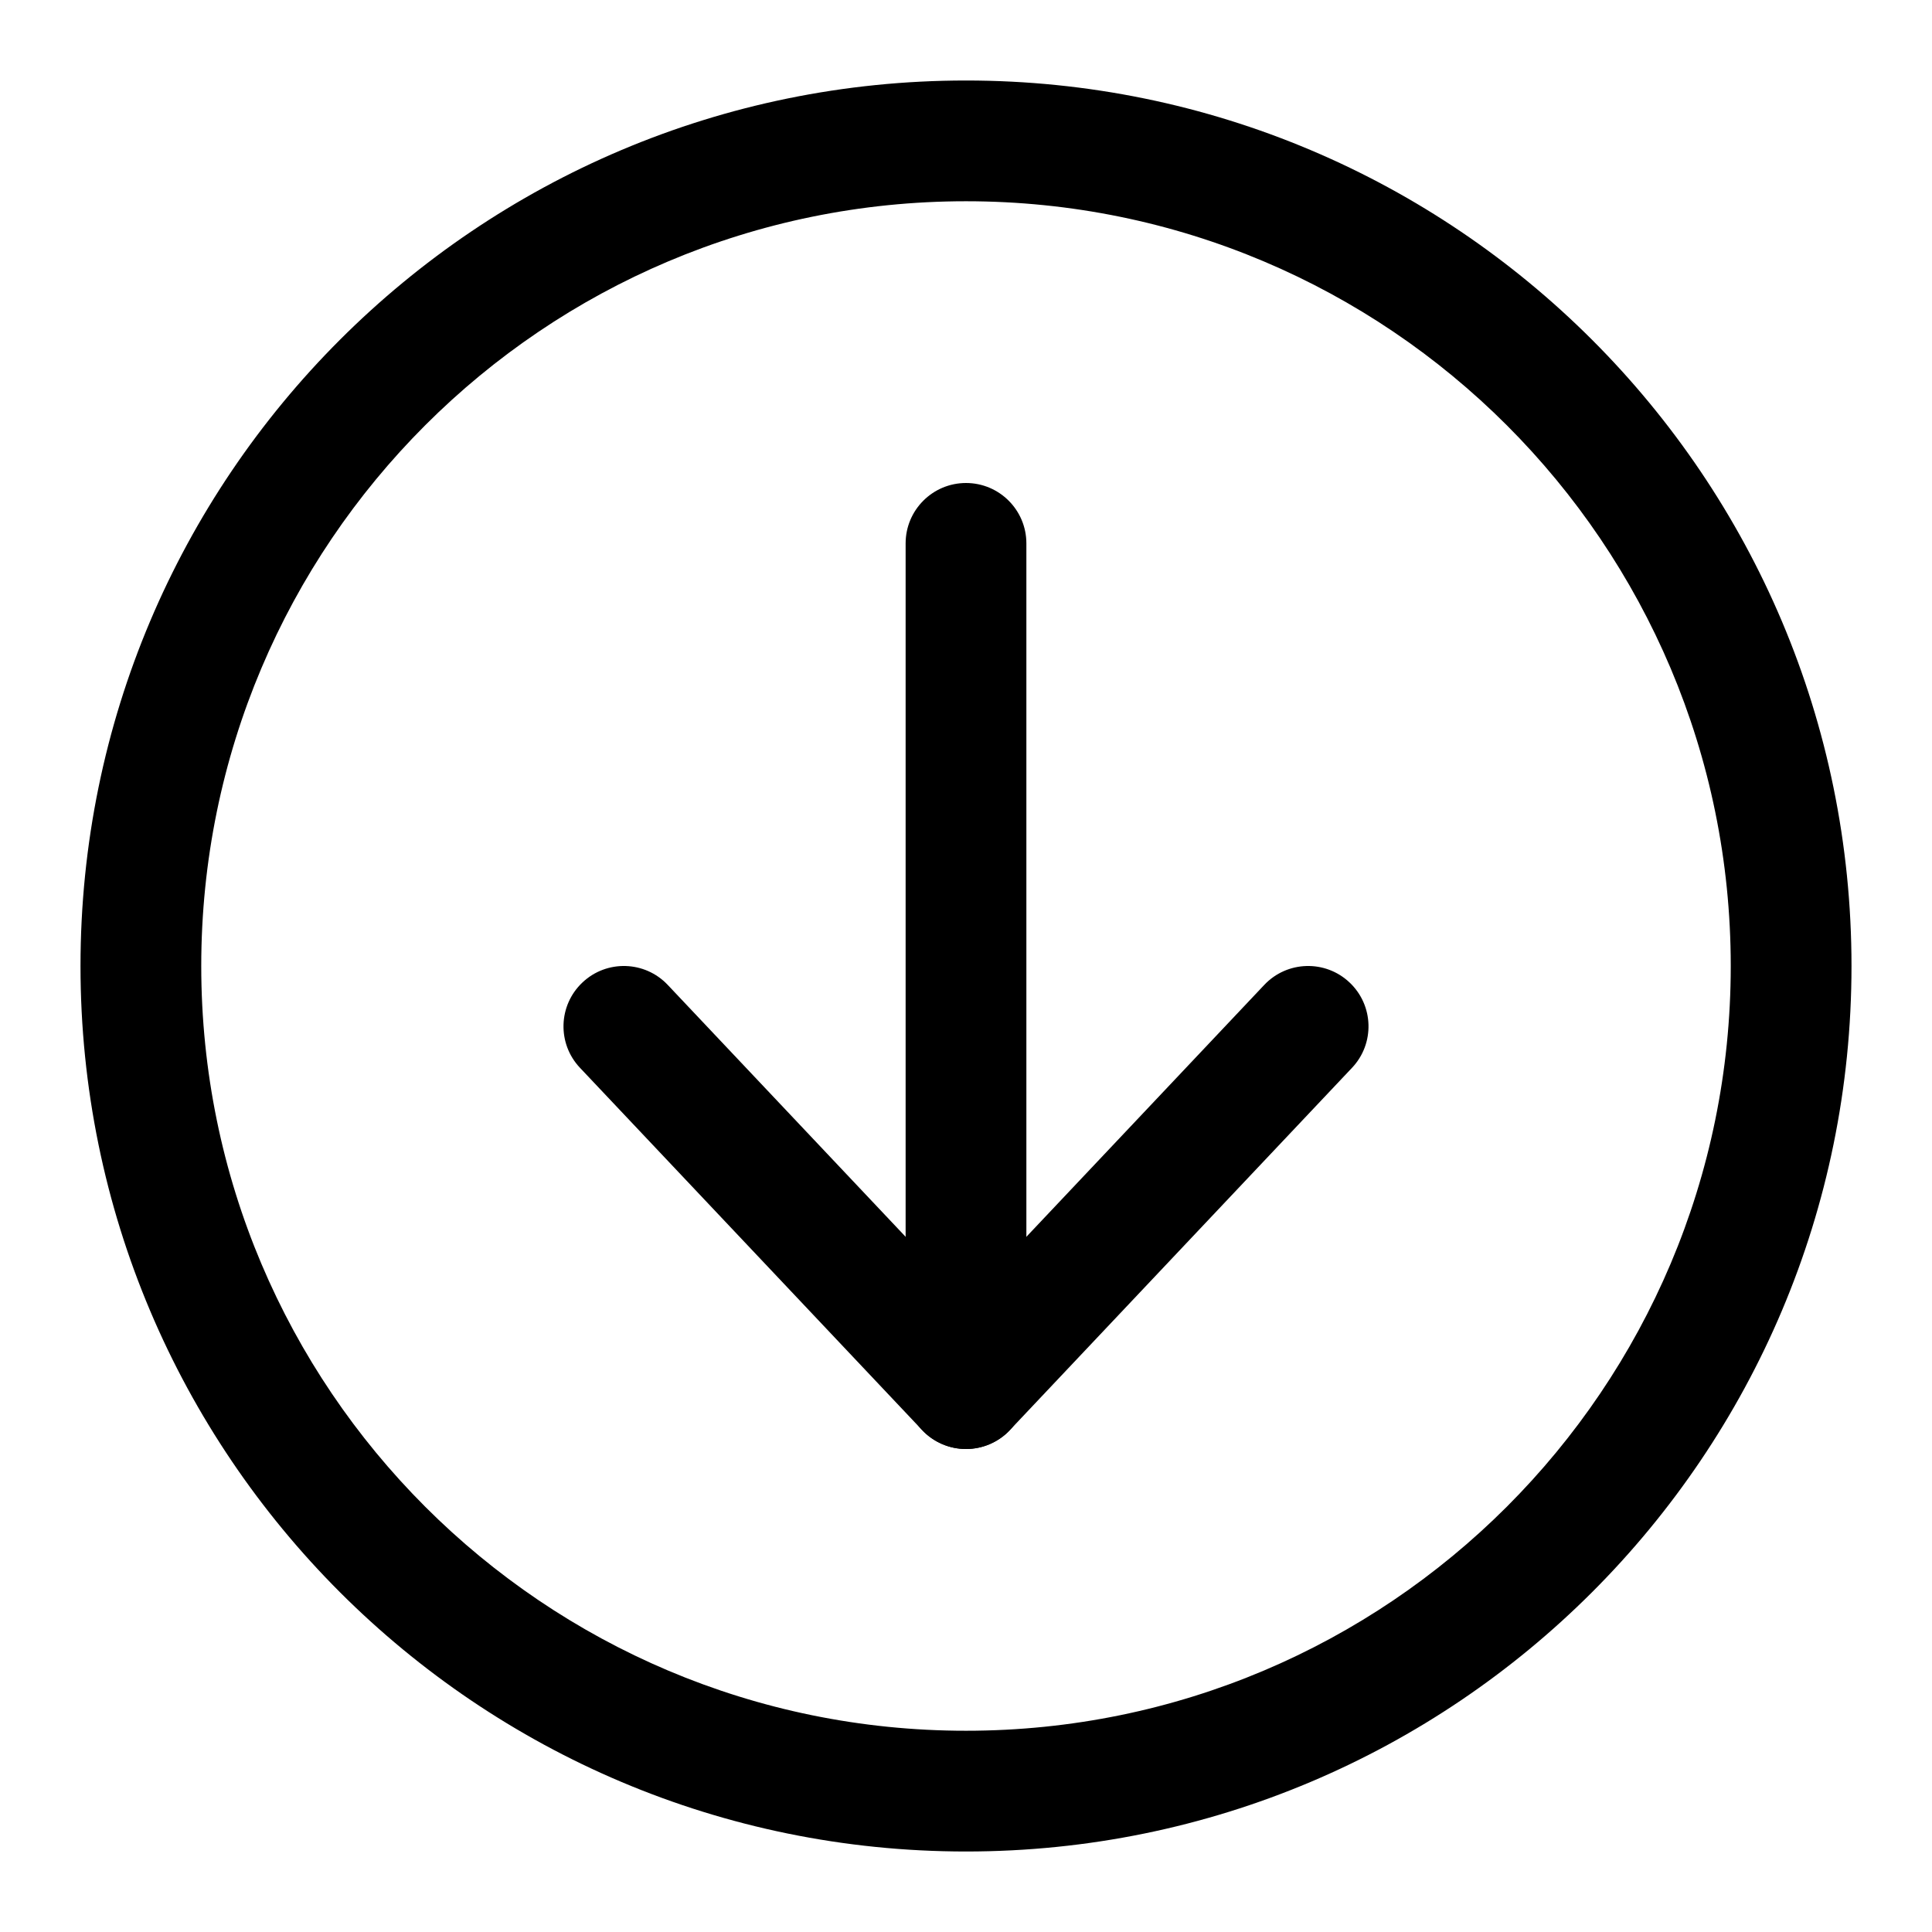 <svg viewBox="0 0 24 24" width="24" height="24" fill="currentColor" xmlns="http://www.w3.org/2000/svg">
 <g transform="translate(1, 1)">
  <path d="M11 1.5C5.753 1.5 1.5 5.753 1.5 11C1.5 16.247 5.753 20.5 11 20.5C16.247 20.5 20.5 16.247 20.5 11C20.5 5.753 16.247 1.5 11 1.5ZM0 11C0 4.925 4.925 0 11 0C17.075 0 22 4.925 22 11C22 17.075 17.075 22 11 22C4.925 22 0 17.075 0 11Z" fill-rule="EVENODD"></path>
  <path d="M11 5C11.414 5 11.75 5.336 11.75 5.75L11.75 16.25C11.75 16.664 11.414 17 11 17C10.586 17 10.25 16.664 10.25 16.25L10.25 5.75C10.25 5.336 10.586 5 11 5Z" fill-rule="EVENODD"></path>
  <path d="M6.235 11.205C6.536 10.92 7.011 10.934 7.295 11.235L11 15.158L14.705 11.235C14.989 10.934 15.464 10.92 15.765 11.205C16.066 11.489 16.08 11.964 15.795 12.265L11.545 16.765C11.404 16.915 11.206 17 11 17C10.794 17 10.596 16.915 10.455 16.765L6.205 12.265C5.92 11.964 5.934 11.489 6.235 11.205Z" fill-rule="EVENODD"></path>
 </g>
</svg>